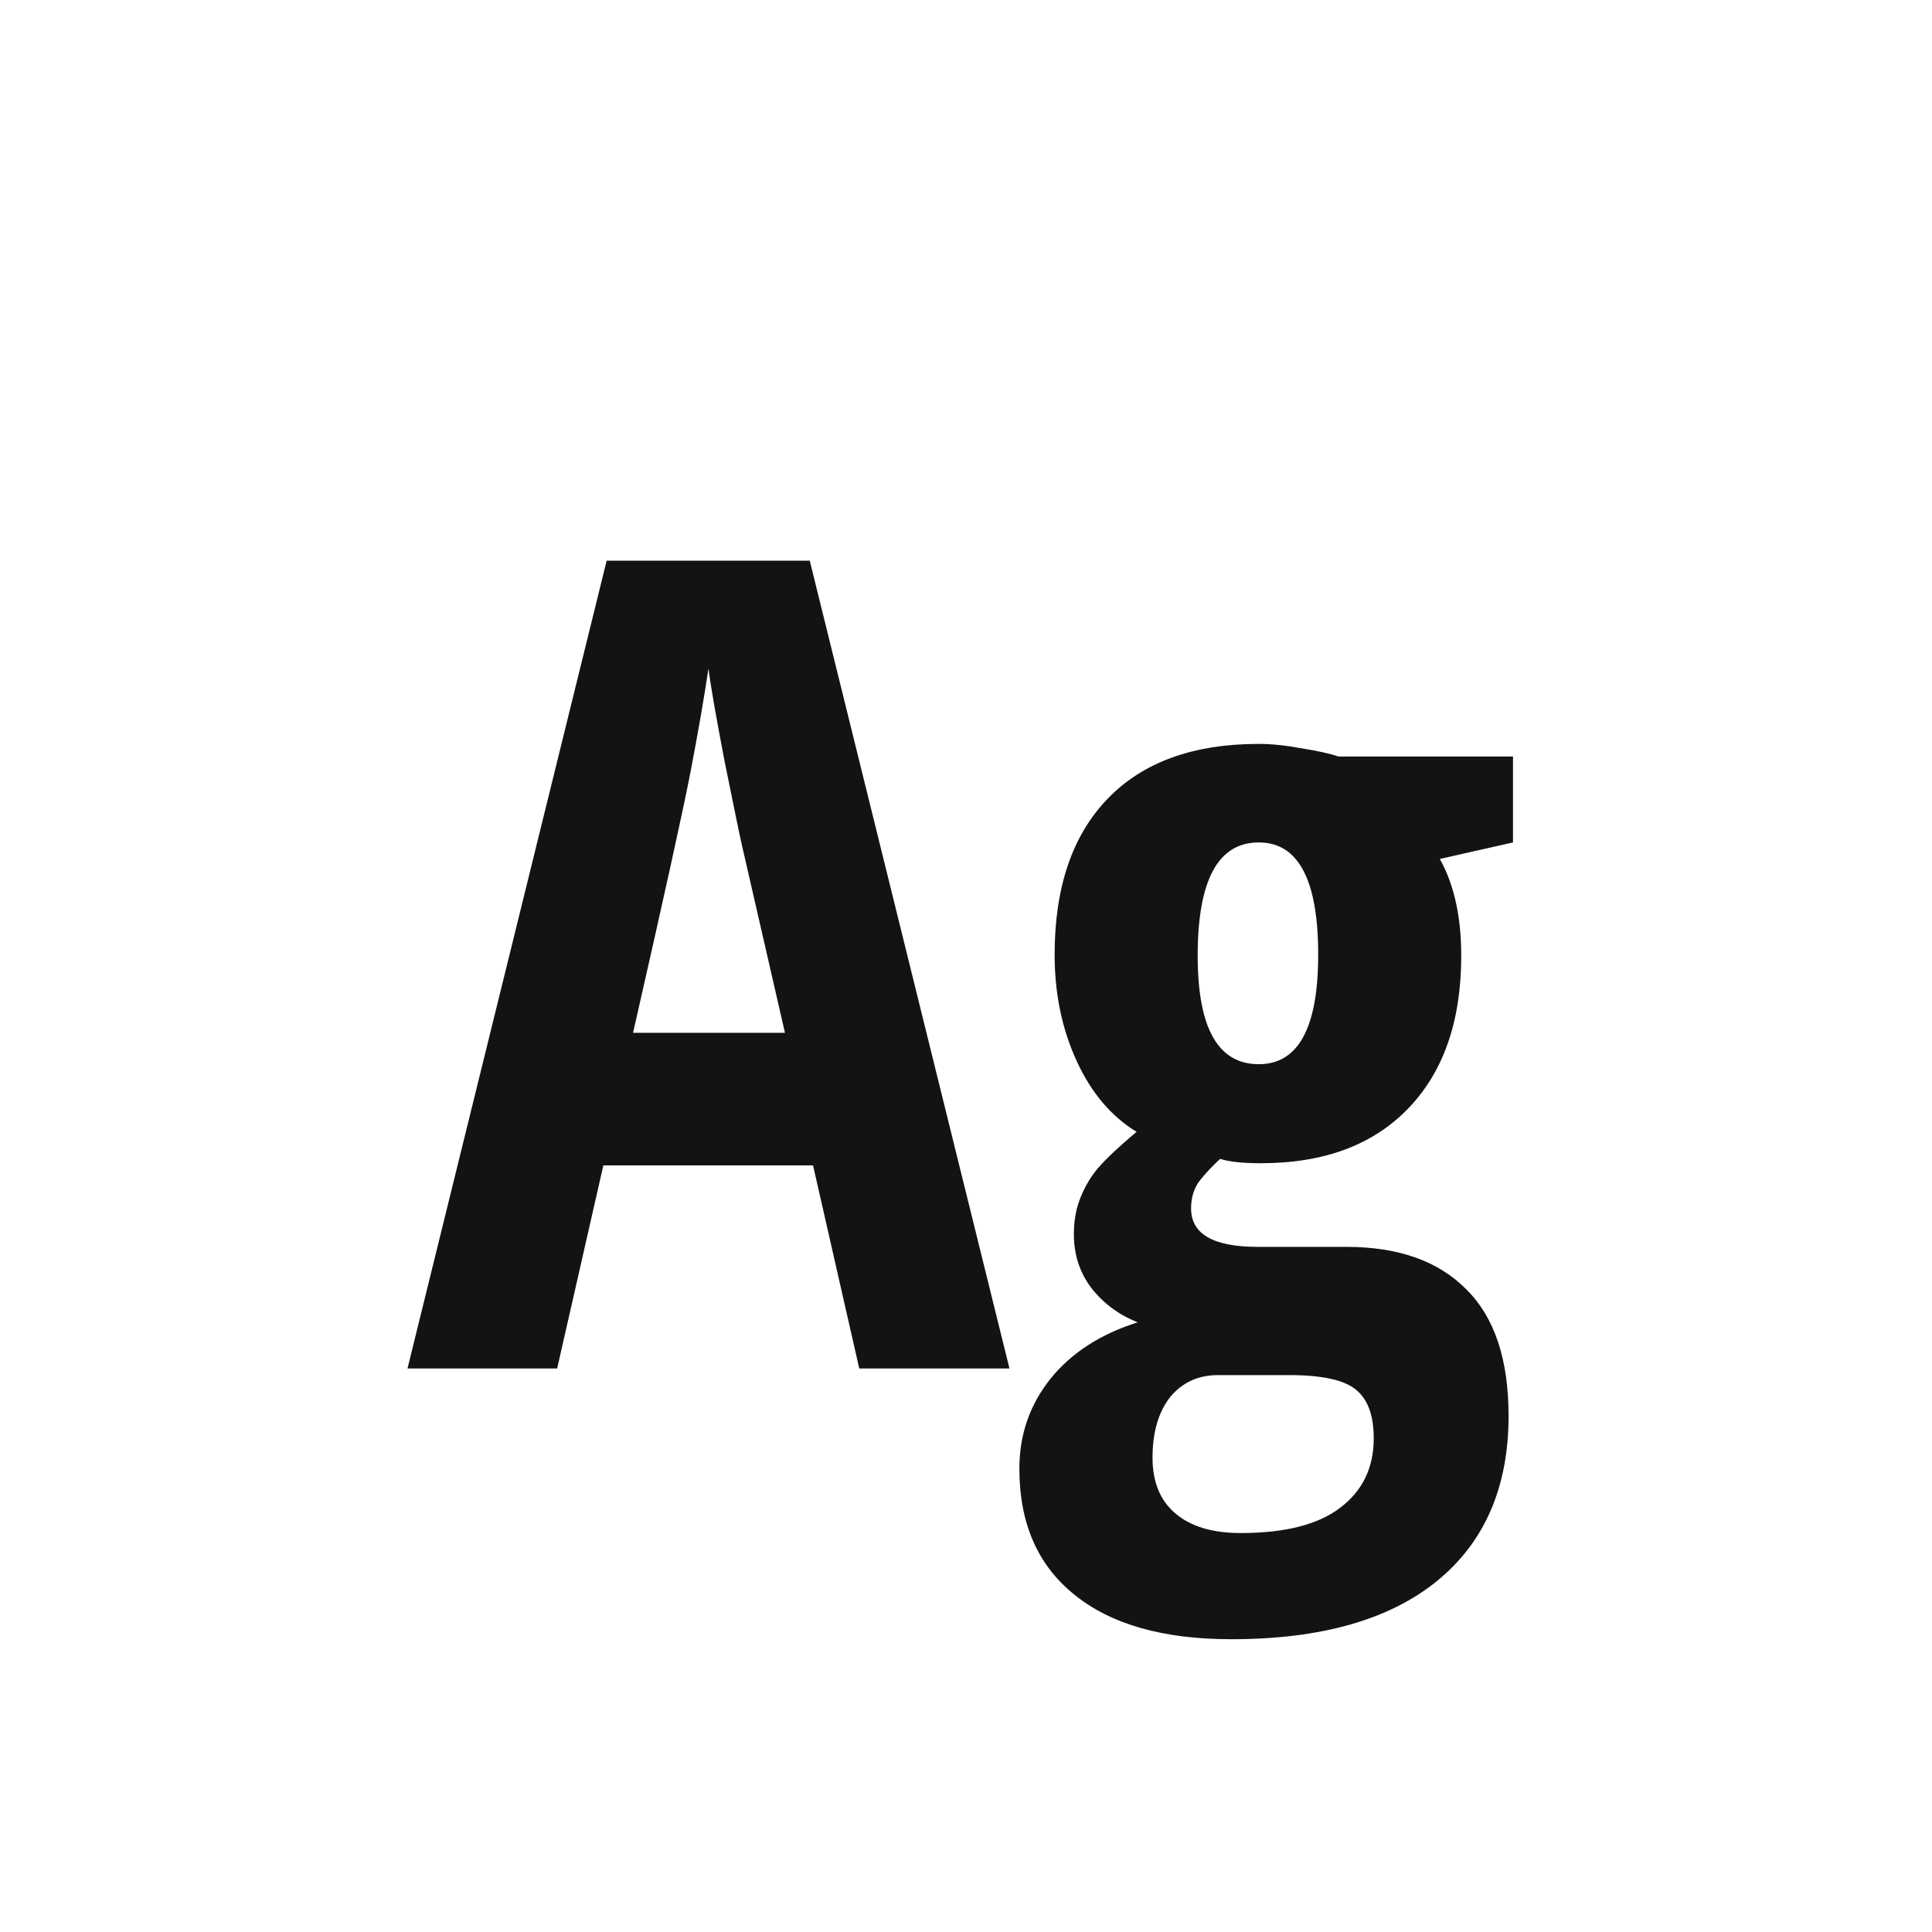 <svg width="24" height="24" viewBox="0 0 24 24" fill="none" xmlns="http://www.w3.org/2000/svg">
<path d="M10.674 17L10.1 14.477H7.495L6.921 17H5.062L7.536 6.965H10.059L12.54 17H10.674ZM9.751 12.83L9.218 10.506C9.186 10.365 9.113 10.011 8.999 9.446C8.89 8.877 8.824 8.496 8.801 8.305C8.742 8.697 8.666 9.13 8.575 9.604C8.484 10.073 8.247 11.148 7.864 12.83H9.751ZM18.795 9.398V10.465L17.886 10.67C18.064 10.989 18.152 11.39 18.152 11.873C18.152 12.68 17.934 13.311 17.496 13.767C17.059 14.222 16.448 14.45 15.664 14.45C15.436 14.45 15.268 14.432 15.158 14.396C15.072 14.473 14.99 14.56 14.912 14.655C14.835 14.751 14.796 14.87 14.796 15.011C14.796 15.33 15.072 15.489 15.623 15.489H16.724C17.371 15.489 17.867 15.665 18.214 16.016C18.565 16.362 18.74 16.886 18.74 17.588C18.74 18.472 18.444 19.156 17.852 19.639C17.259 20.122 16.407 20.363 15.295 20.363C14.452 20.363 13.802 20.179 13.347 19.81C12.891 19.445 12.663 18.923 12.663 18.244C12.663 17.82 12.793 17.447 13.053 17.123C13.312 16.804 13.672 16.572 14.133 16.426C13.9 16.335 13.709 16.193 13.559 16.002C13.413 15.81 13.34 15.587 13.34 15.332C13.34 15.177 13.363 15.038 13.408 14.915C13.454 14.787 13.518 14.669 13.6 14.56C13.686 14.446 13.859 14.279 14.119 14.06C13.805 13.869 13.556 13.575 13.374 13.179C13.192 12.782 13.101 12.342 13.101 11.859C13.101 11.025 13.319 10.38 13.757 9.925C14.194 9.469 14.821 9.241 15.637 9.241C15.792 9.241 15.969 9.259 16.17 9.296C16.37 9.328 16.523 9.362 16.628 9.398H18.795ZM14.317 18.107C14.317 18.408 14.411 18.638 14.598 18.798C14.789 18.962 15.06 19.044 15.411 19.044C15.963 19.044 16.375 18.939 16.648 18.73C16.926 18.52 17.065 18.233 17.065 17.868C17.065 17.581 16.99 17.378 16.84 17.26C16.694 17.141 16.418 17.082 16.013 17.082H15.131C14.885 17.082 14.687 17.173 14.536 17.355C14.39 17.542 14.317 17.793 14.317 18.107ZM14.878 11.873C14.878 12.771 15.131 13.22 15.637 13.22C16.129 13.22 16.375 12.766 16.375 11.859C16.375 10.93 16.129 10.465 15.637 10.465C15.131 10.465 14.878 10.934 14.878 11.873Z" fill="#131313"/>
</svg>
